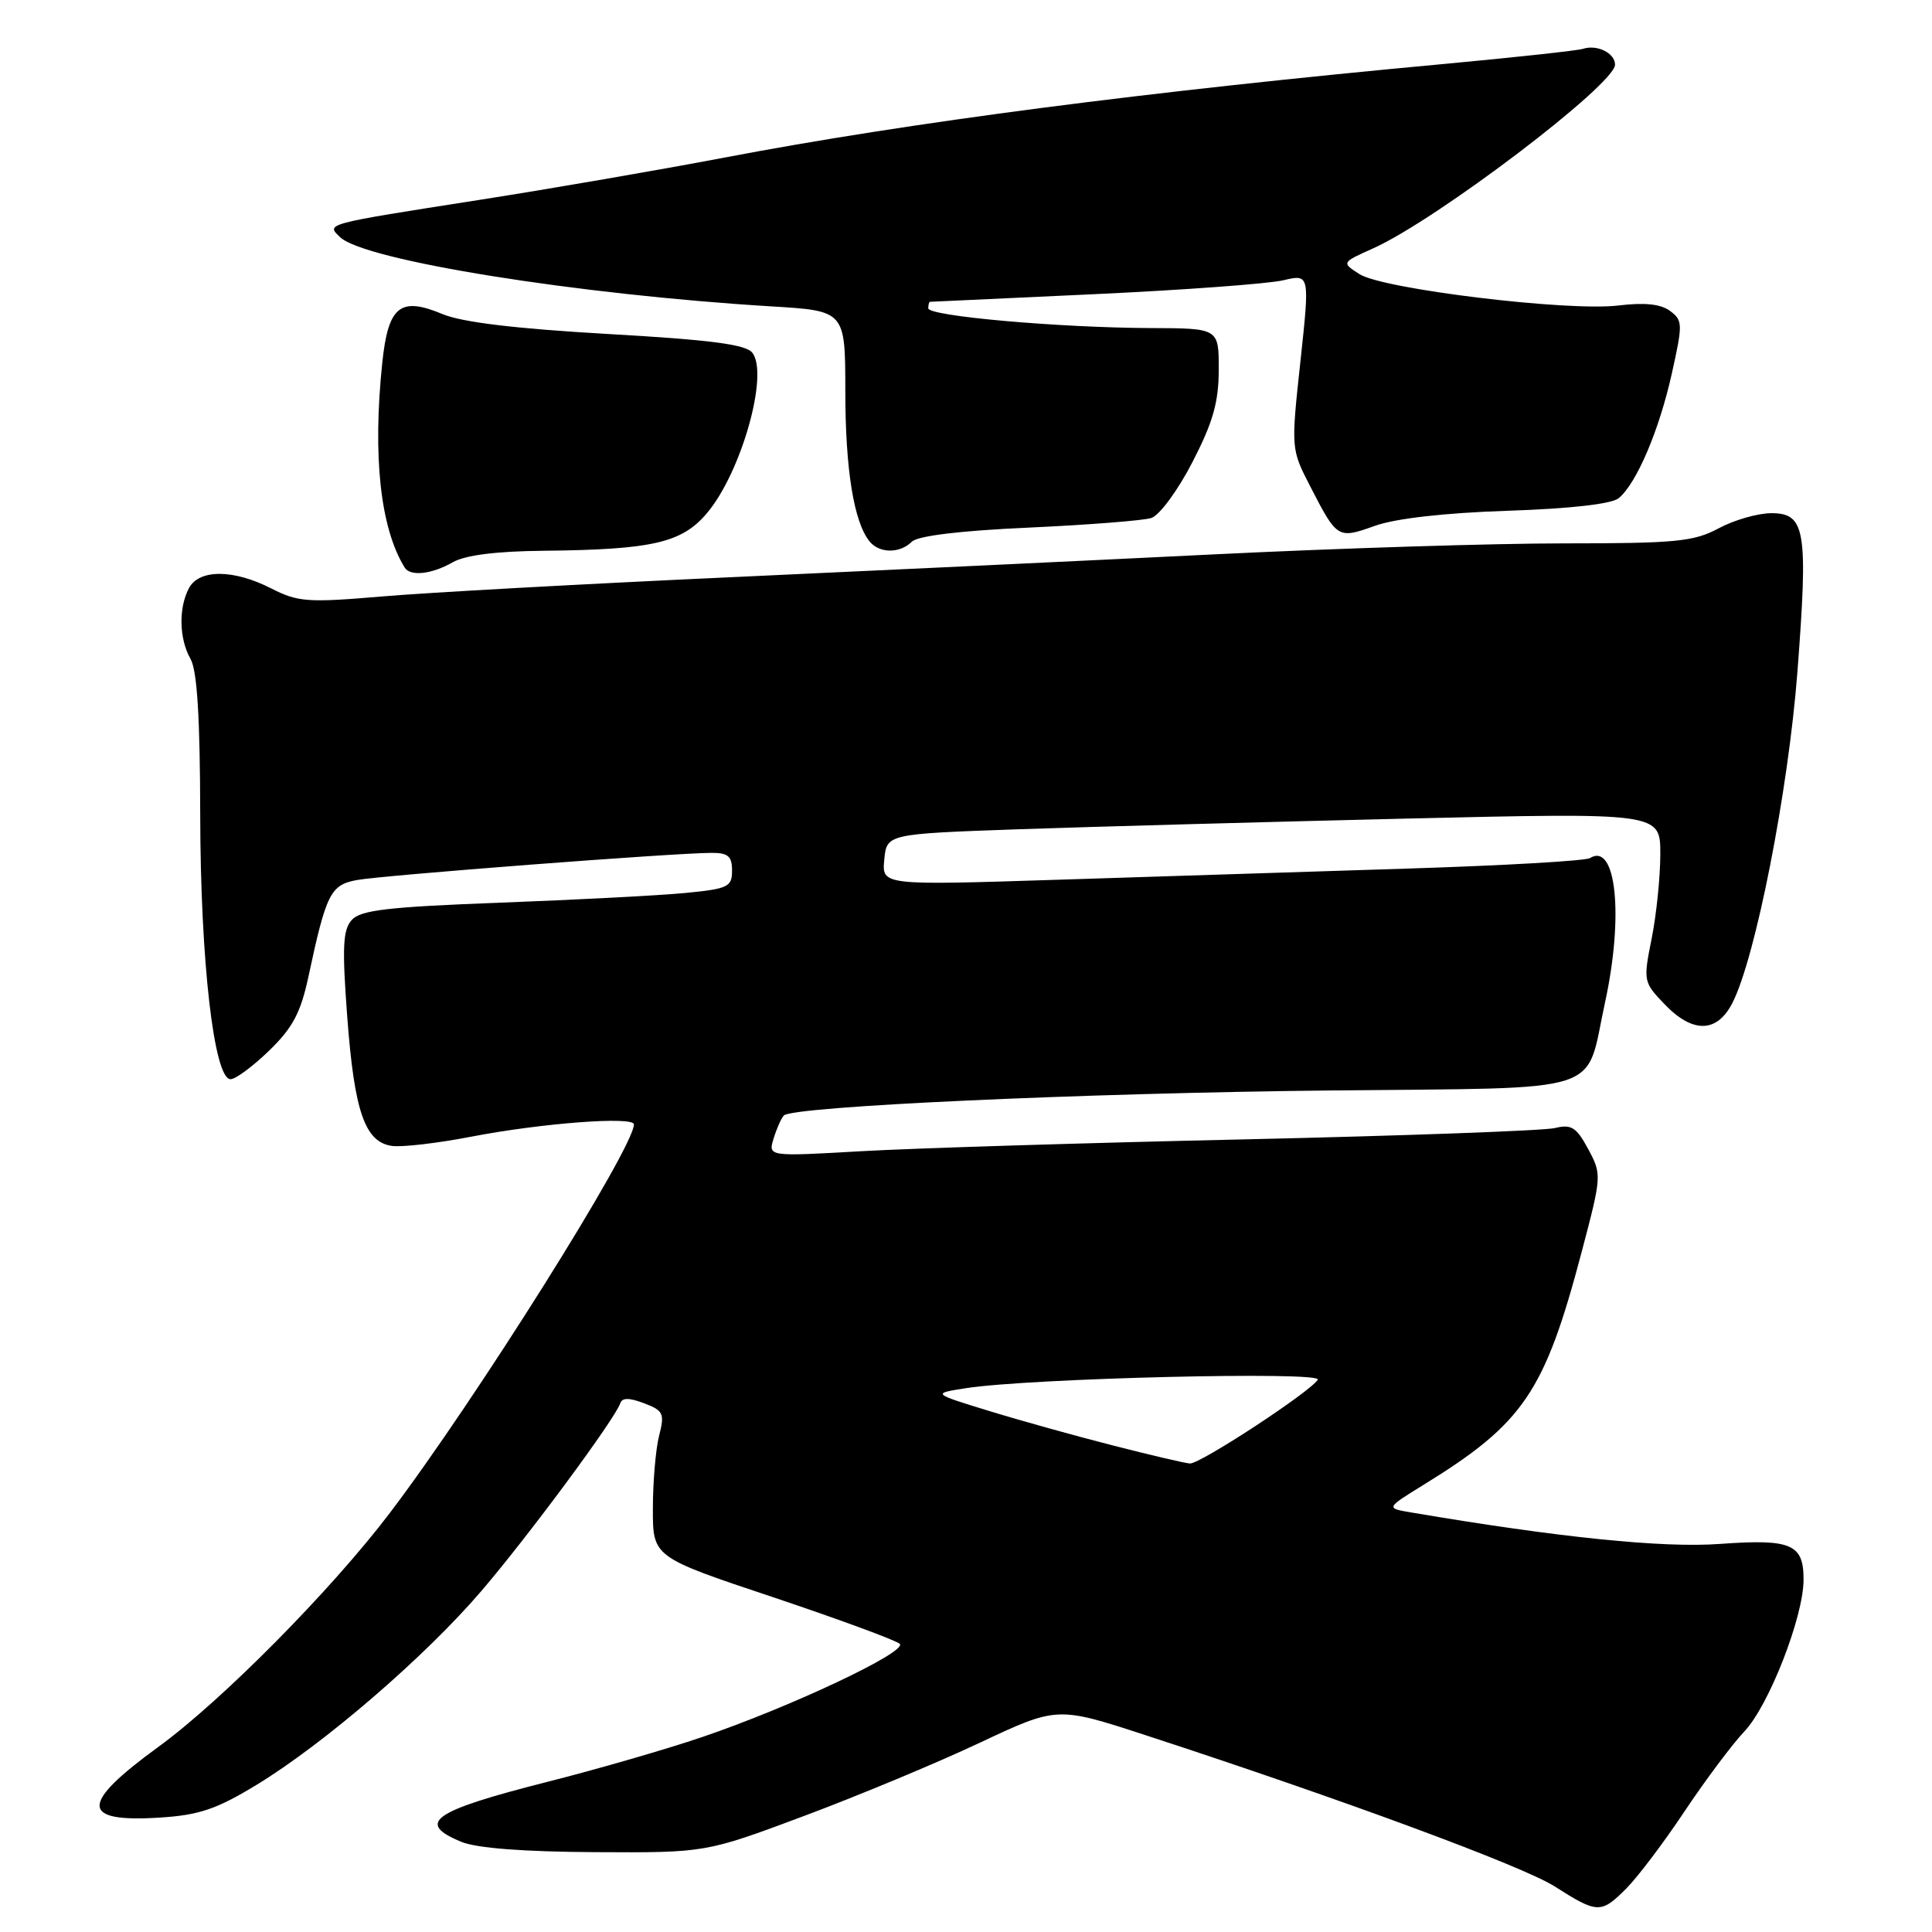 <?xml version="1.0" encoding="UTF-8" standalone="no"?>
<!DOCTYPE svg PUBLIC "-//W3C//DTD SVG 1.1//EN" "http://www.w3.org/Graphics/SVG/1.1/DTD/svg11.dtd" >
<svg xmlns="http://www.w3.org/2000/svg" xmlns:xlink="http://www.w3.org/1999/xlink" version="1.1" viewBox="0 0 256 256">
 <g >
 <path fill="currentColor"
d=" M 215.48 250.25 C 216.99 248.74 220.48 244.12 223.22 240.00 C 225.97 235.88 229.54 231.11 231.15 229.41 C 234.37 226.02 238.95 214.31 238.98 209.37 C 239.01 204.59 237.39 203.89 227.88 204.58 C 220.32 205.13 206.57 203.73 187.06 200.42 C 183.62 199.84 183.62 199.84 188.56 196.79 C 201.90 188.58 204.67 184.50 209.61 165.77 C 212.24 155.79 212.25 155.62 210.44 152.25 C 208.88 149.36 208.21 148.94 206.05 149.47 C 204.65 149.82 186.18 150.49 165.00 150.97 C 143.82 151.44 120.94 152.15 114.14 152.54 C 101.78 153.25 101.78 153.25 102.50 150.88 C 102.90 149.57 103.51 148.19 103.86 147.81 C 104.98 146.60 143.47 144.83 176.49 144.49 C 213.38 144.10 209.98 145.19 212.66 132.90 C 215.18 121.38 214.16 111.54 210.68 113.70 C 210.09 114.07 199.22 114.69 186.55 115.09 C 173.87 115.49 153.00 116.16 140.17 116.57 C 116.85 117.32 116.85 117.32 117.17 113.91 C 117.50 110.50 117.50 110.50 135.00 109.88 C 144.62 109.55 167.69 108.91 186.25 108.47 C 220.00 107.68 220.00 107.68 220.00 113.17 C 220.00 116.19 219.48 121.24 218.85 124.38 C 217.73 129.97 217.76 130.14 220.54 133.04 C 224.27 136.94 227.48 136.90 229.53 132.94 C 232.60 127.00 236.95 104.88 238.17 89.00 C 239.60 70.27 239.23 68.00 234.72 68.00 C 232.93 68.00 229.79 68.90 227.74 70.00 C 224.43 71.77 222.10 72.00 207.25 72.00 C 198.04 72.00 177.22 72.65 161.00 73.45 C 144.78 74.25 115.75 75.62 96.50 76.50 C 77.25 77.38 56.62 78.52 50.67 79.03 C 40.77 79.87 39.50 79.78 35.96 77.98 C 30.93 75.41 26.39 75.40 25.04 77.93 C 23.64 80.55 23.73 84.66 25.25 87.32 C 26.12 88.84 26.51 95.08 26.53 108.00 C 26.56 127.39 28.36 143.00 30.55 143.00 C 31.22 143.00 33.52 141.29 35.68 139.20 C 38.79 136.18 39.85 134.17 40.86 129.45 C 43.23 118.37 43.79 117.26 47.29 116.61 C 50.60 115.99 89.34 113.02 94.25 113.01 C 96.48 113.00 97.00 113.45 97.00 115.36 C 97.00 117.53 96.48 117.77 90.75 118.33 C 87.31 118.66 76.30 119.23 66.27 119.61 C 51.41 120.17 47.78 120.59 46.61 121.90 C 45.43 123.21 45.32 125.51 46.01 134.71 C 46.95 147.30 48.35 151.33 51.93 151.84 C 53.26 152.03 57.98 151.48 62.42 150.62 C 71.80 148.81 84.00 147.89 84.00 148.99 C 84.00 152.08 62.94 185.61 51.65 200.48 C 43.94 210.65 29.42 225.33 21.00 231.46 C 10.54 239.07 10.59 241.51 21.18 240.84 C 26.38 240.51 28.68 239.73 33.95 236.53 C 42.91 231.09 56.33 219.52 63.77 210.83 C 69.97 203.60 81.49 188.02 82.19 185.94 C 82.44 185.19 83.36 185.19 85.35 185.94 C 87.91 186.92 88.09 187.29 87.33 190.26 C 86.88 192.04 86.51 196.38 86.51 199.91 C 86.50 206.32 86.50 206.32 102.44 211.64 C 111.20 214.58 118.76 217.36 119.22 217.82 C 120.27 218.87 104.67 226.22 93.04 230.17 C 88.34 231.77 79.11 234.44 72.51 236.11 C 57.30 239.97 55.05 241.54 61.12 244.05 C 63.15 244.89 69.36 245.37 78.87 245.42 C 93.50 245.50 93.50 245.50 106.50 240.64 C 113.65 237.97 124.13 233.61 129.79 230.94 C 140.08 226.10 140.08 226.10 151.79 229.92 C 177.98 238.47 201.76 247.26 206.00 249.96 C 211.68 253.58 212.14 253.59 215.48 250.25 Z  M 60.00 74.50 C 61.64 73.56 65.75 73.04 72.00 72.98 C 86.44 72.83 90.34 71.94 93.67 68.00 C 98.23 62.62 101.93 49.51 99.67 46.72 C 98.79 45.63 94.05 45.02 80.48 44.25 C 68.29 43.55 61.22 42.70 58.64 41.62 C 53.01 39.27 51.44 40.54 50.65 48.10 C 49.36 60.46 50.40 69.99 53.62 75.20 C 54.37 76.41 57.20 76.10 60.00 74.50 Z  M 120.82 71.78 C 121.60 71.00 127.21 70.32 136.32 69.91 C 144.17 69.55 151.47 68.98 152.55 68.64 C 153.63 68.29 156.05 65.02 157.99 61.26 C 160.72 55.97 161.48 53.32 161.49 49.00 C 161.50 43.50 161.50 43.50 152.50 43.47 C 140.27 43.42 123.00 41.89 123.00 40.85 C 123.00 40.38 123.11 39.99 123.25 39.99 C 123.39 39.98 133.18 39.52 145.00 38.98 C 156.82 38.43 168.09 37.60 170.03 37.14 C 173.56 36.31 173.56 36.31 172.31 47.91 C 171.06 59.50 171.06 59.50 173.64 64.50 C 177.18 71.38 177.27 71.43 182.17 69.68 C 184.91 68.70 191.37 67.96 199.76 67.68 C 208.13 67.40 213.56 66.78 214.49 66.01 C 216.86 64.04 219.84 57.05 221.52 49.52 C 222.99 42.93 222.98 42.45 221.29 41.20 C 220.05 40.28 217.93 40.06 214.44 40.48 C 207.80 41.29 183.21 38.31 180.13 36.32 C 177.75 34.79 177.75 34.79 181.95 32.91 C 190.34 29.15 214.00 11.19 214.00 8.57 C 214.00 7.03 211.62 5.86 209.75 6.47 C 209.06 6.70 200.85 7.59 191.50 8.46 C 152.01 12.11 120.39 16.23 96.00 20.88 C 87.47 22.50 72.85 25.03 63.50 26.49 C 42.92 29.71 43.18 29.63 45.07 31.43 C 48.32 34.52 76.55 39.04 102.25 40.60 C 112.00 41.19 112.00 41.19 112.01 51.84 C 112.01 62.20 113.14 69.19 115.23 71.75 C 116.52 73.34 119.24 73.36 120.82 71.78 Z  M 147.50 191.54 C 142.55 190.28 135.12 188.21 131.00 186.94 C 123.50 184.64 123.50 184.64 128.00 183.94 C 136.58 182.61 175.32 181.68 174.61 182.82 C 173.61 184.44 159.00 194.01 157.67 193.92 C 157.02 193.88 152.45 192.81 147.50 191.54 Z "/>
</g>
</svg>